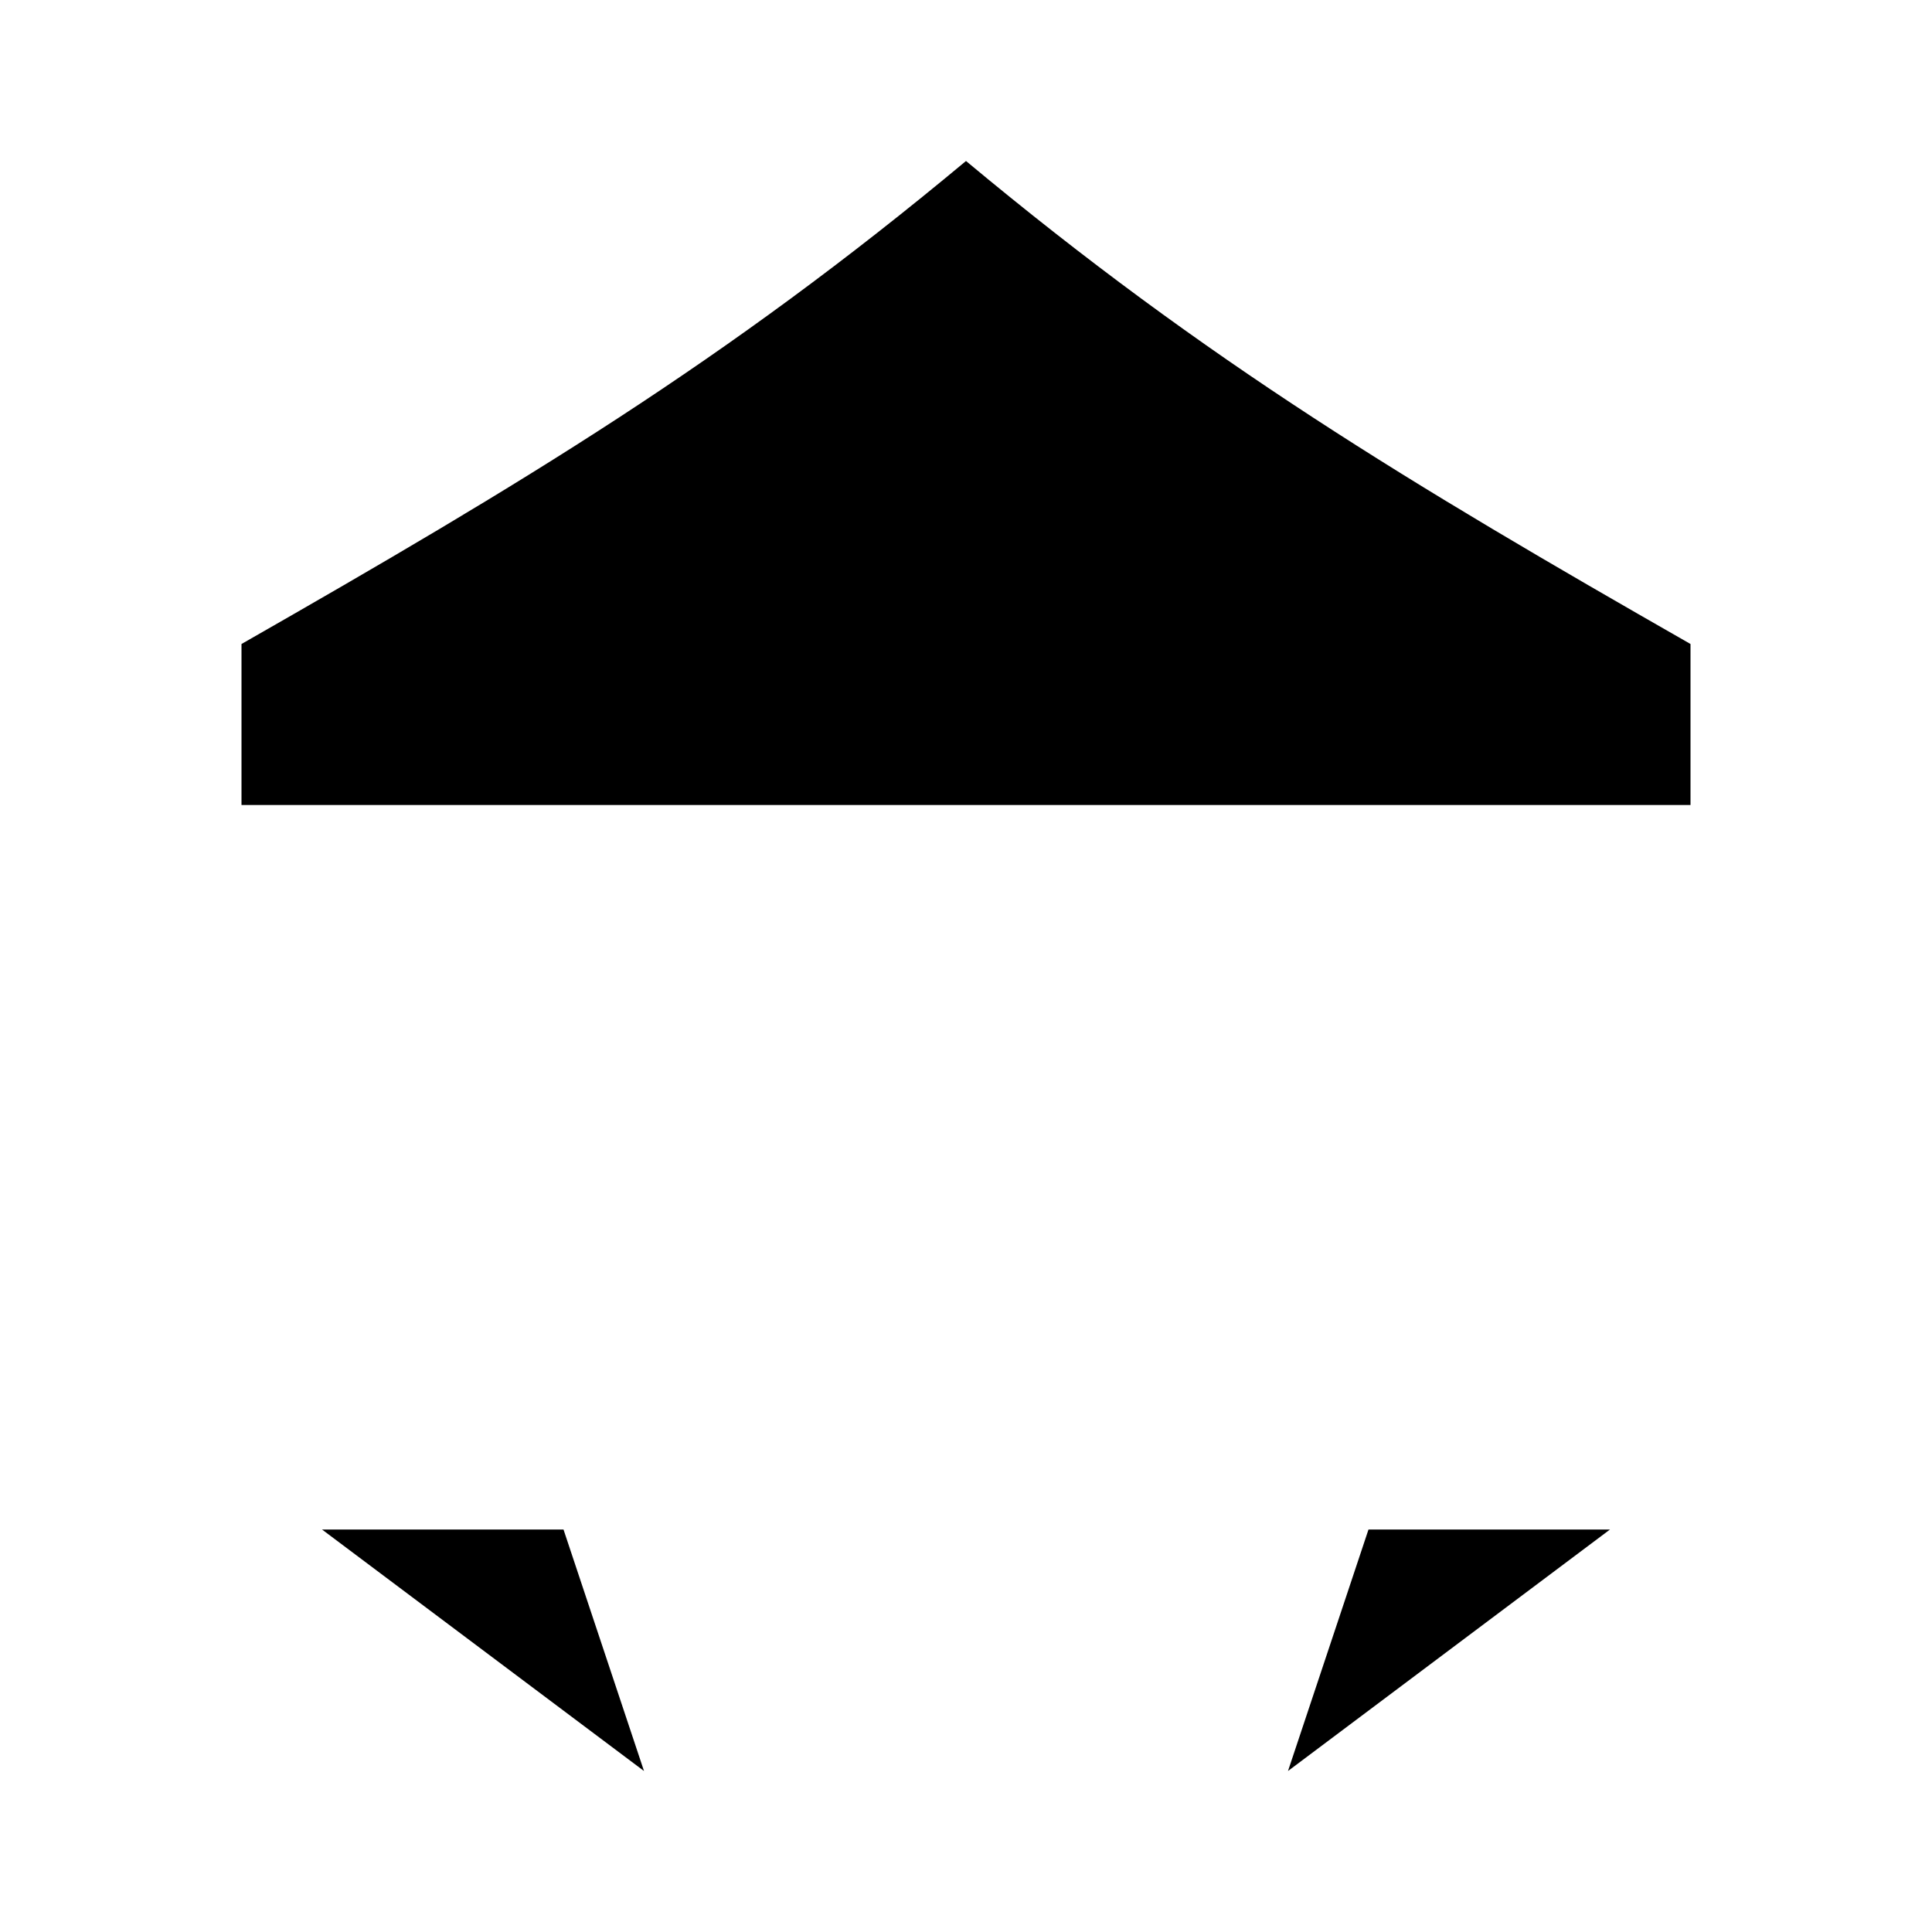 <svg viewBox="0 0 24 24" xmlns="http://www.w3.org/2000/svg"><path d="M3 14L4 19M4 19L3 22M4 19H7L8 22"/><path d="M21 14L20 19M20 19L21 22M20 19H17L16 22"/><path d="M12 10L12 22"/><path d="M11 22H13"/><path d="M9 15L15 15"/><path d="M3 8V10H21V8C17.5 6 15 4.5 12 2C9 4.5 6.5 6 3 8Z"/></svg>